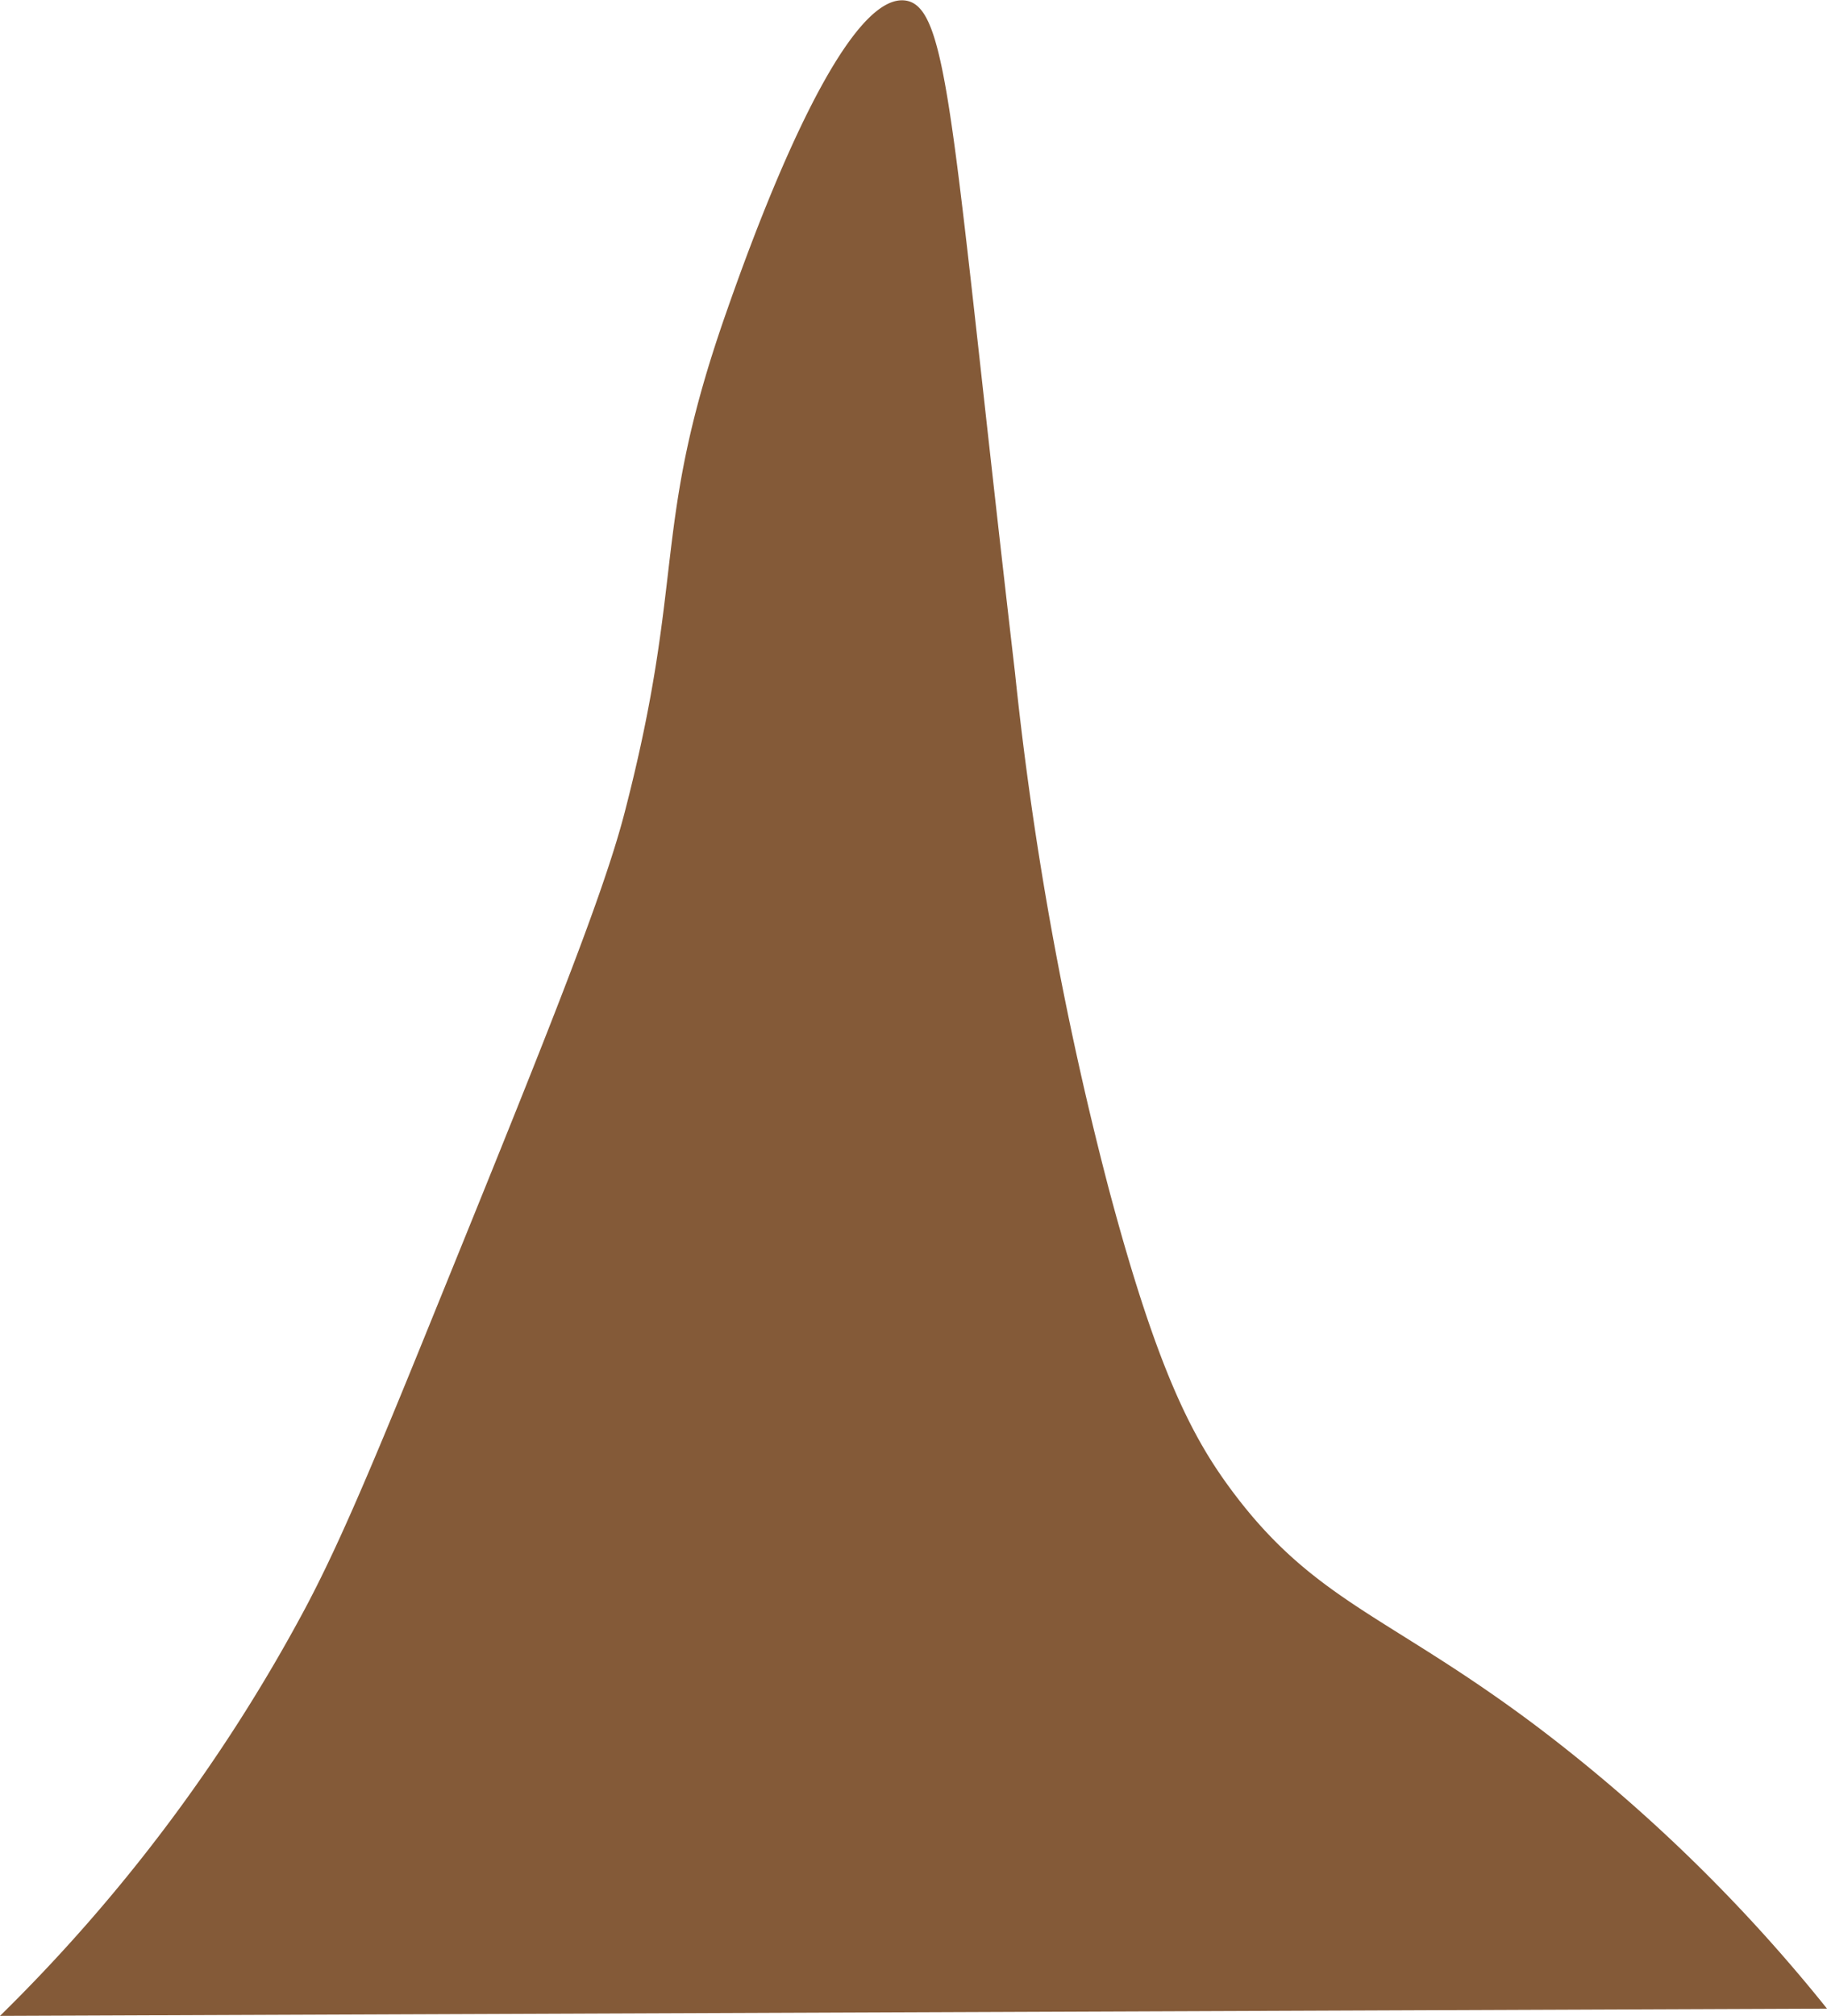 <svg xmlns="http://www.w3.org/2000/svg" width="226.79" height="250.09" viewBox="0 0 226.79 250.09">
  <defs>
    <style>
      .cls-1 {
        fill: #845a38;
      }
    </style>
  </defs>
  <title>FronRock_1</title>
  <g id="Layer_2" data-name="Layer 2">
    <g id="Resources">
      <path class="cls-1" d="M0,250.09a208.29,208.29,0,0,0,37.8-50.4c3.79-7.1,7.55-15.76,14.54-32.95C67.27,130,74.73,111.63,77.53,100.83c7.7-29.65,3.23-35.27,12.6-62,2.46-7,14-40,22.3-38.76,5.45.84,5.73,16.09,13.56,83.35a428.19,428.19,0,0,0,11.63,64c6.14,23.07,10.56,31.22,15.51,37.8,10.23,13.59,19.51,15.3,37.8,29.08a203.29,203.29,0,0,1,35.86,34.89Z"/>
    </g>
  </g>
</svg>
